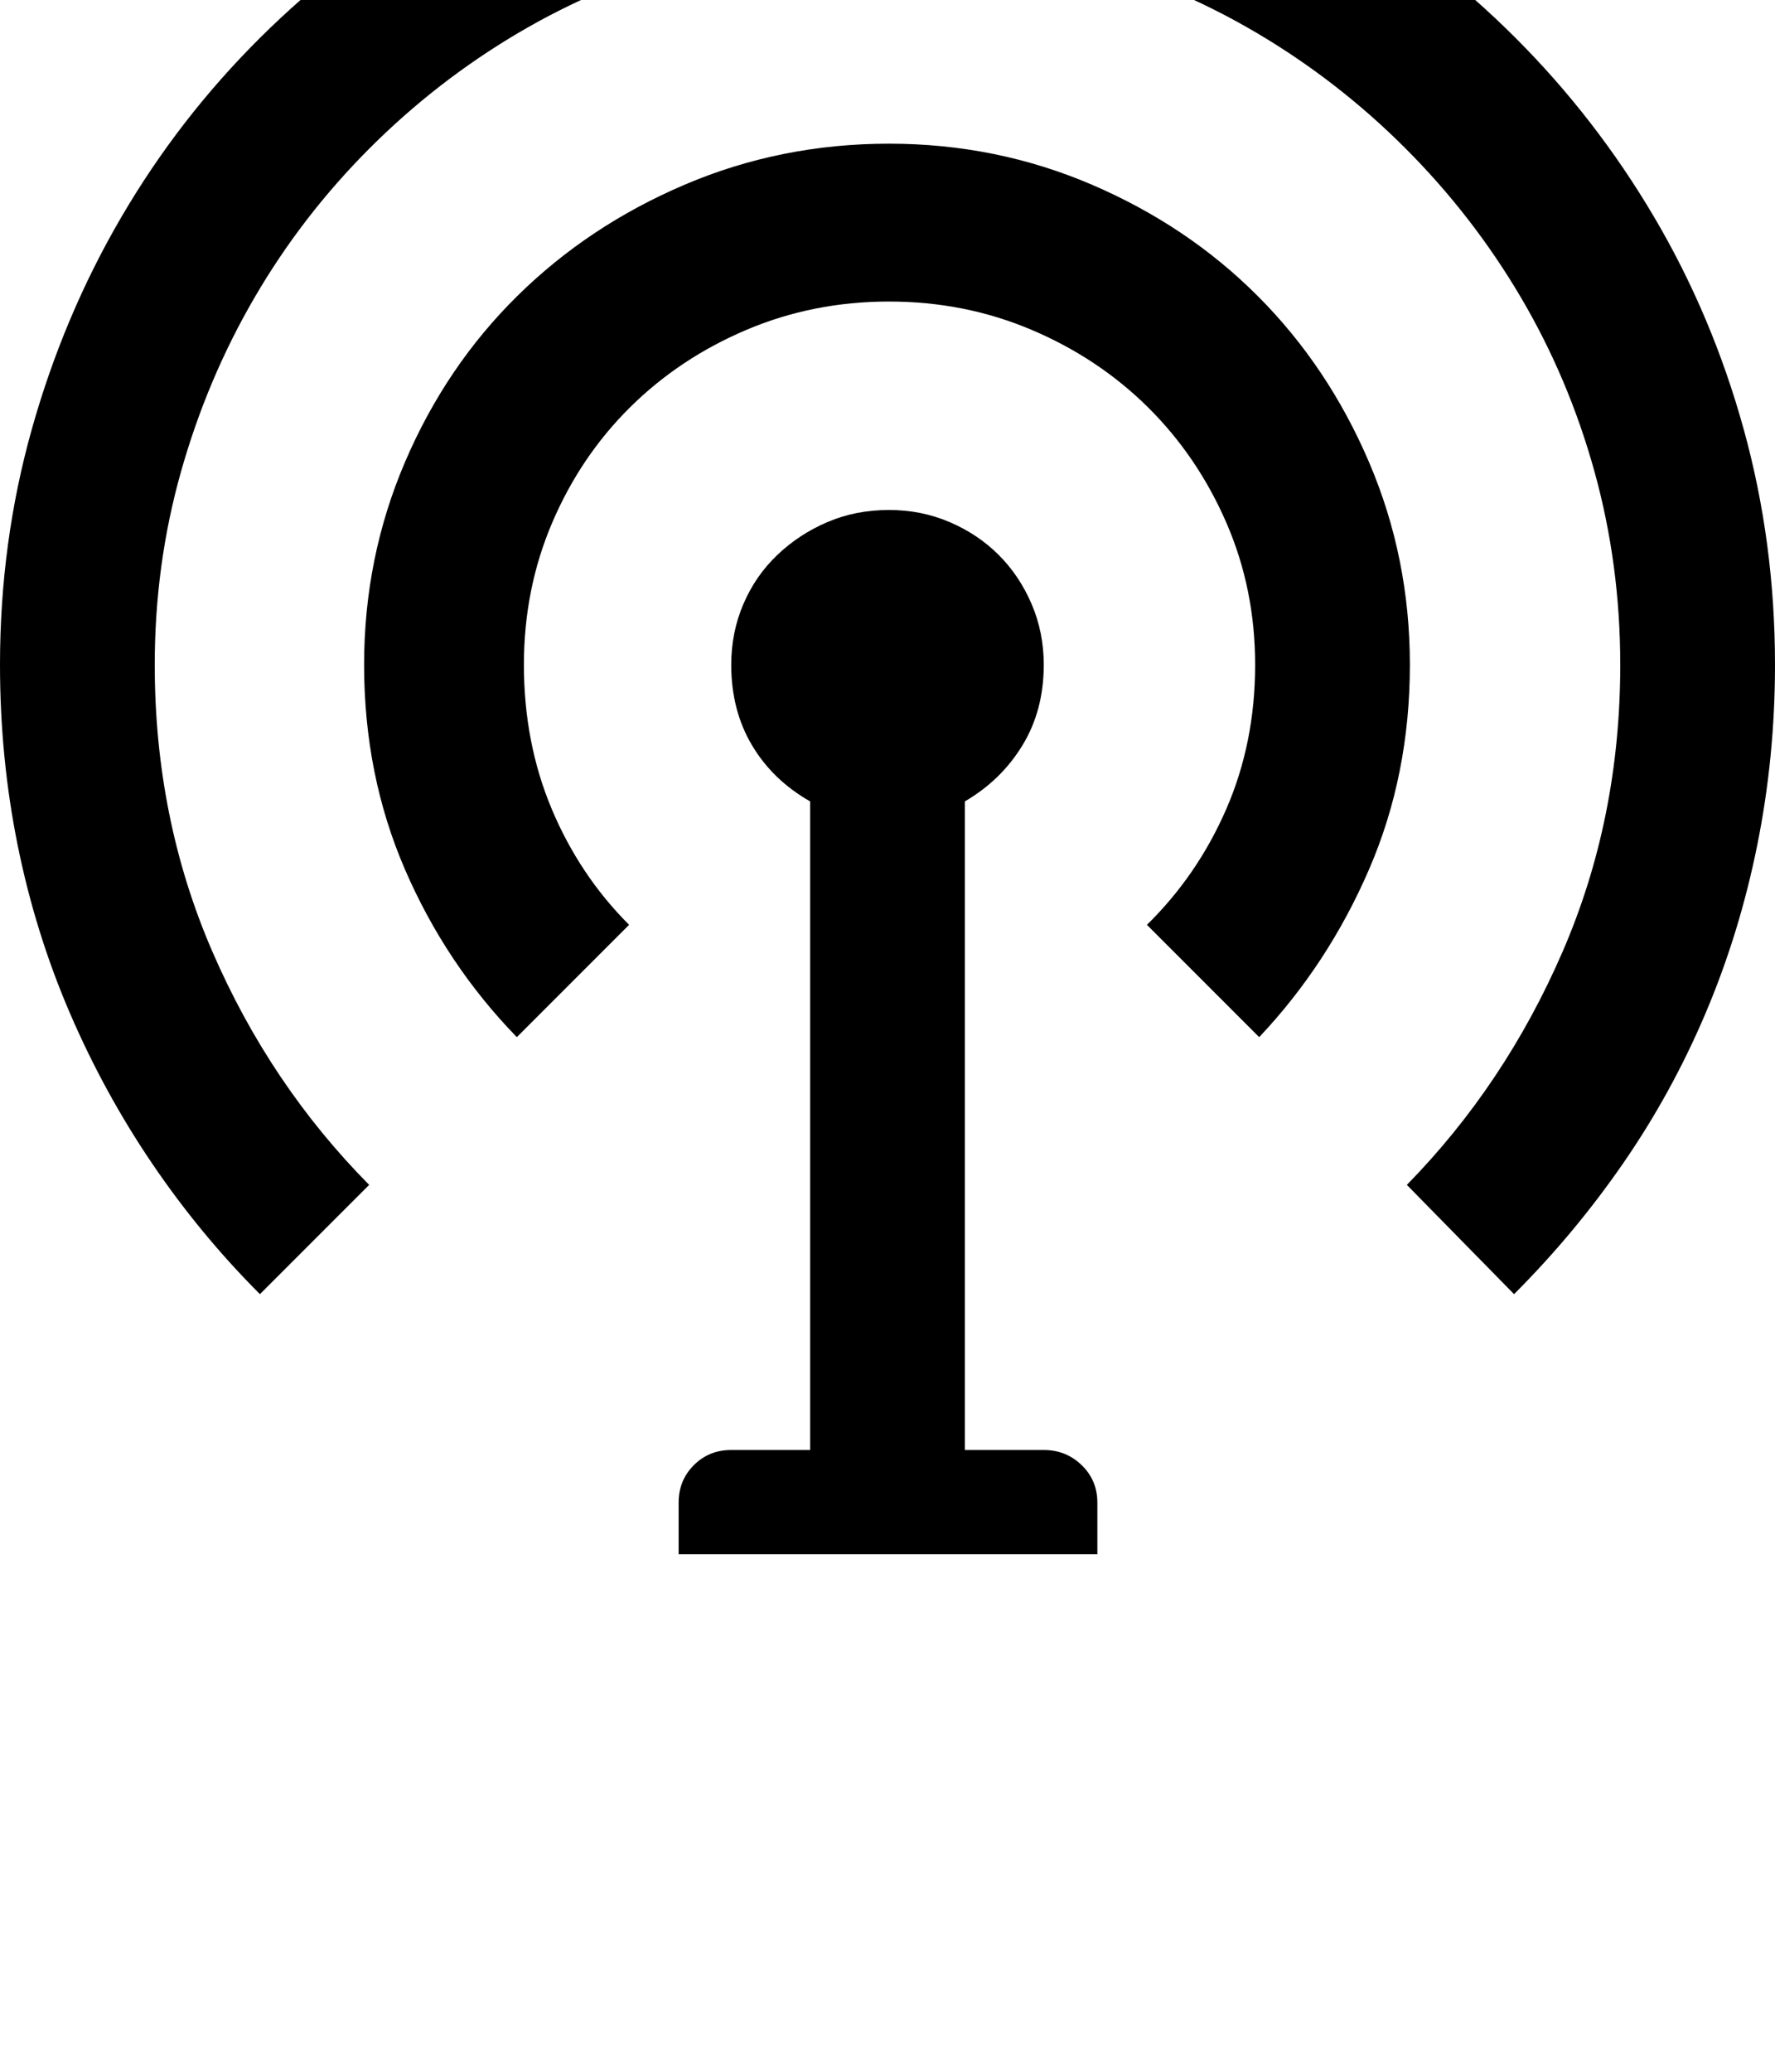<svg xmlns="http://www.w3.org/2000/svg" viewBox="0 0 1755 2048"><path d="M0 657q0-121 31.5-233T120 214.5t137-177 178-137T645-188t234-31q121 0 233 31t209.5 88.5 177 137 137 177T1724 424t31 233q0 91-17.5 178t-51 166-81.5 148.5-108 129.5l-106-108q97-99 154-230.5t57-283.5q0-99-25.5-191t-73-172.5-114-147-147-114-172.5-73T879-66q-101 0-193.5 25.5t-173 73-147 114-113.5 147T179 466t-26 191q0 152 57 283.5T365 1171l-108 108q-59-59-106.5-129T69 1001 17.5 835.5 0 657zm360 0q0-106 40.5-200.5t111-164 165.5-110T879 142q106 0 200.5 40.5t164 110 110 164T1394 657q0 109-40.5 202.5T1245 1025l-111-111q50-49 78.5-114.5T1241 657q0-75-28.5-140.5t-77.5-114-115-76.5-141-28-141 28-115 76.5-77 114T518 657q0 77 27.5 142.5T622 914l-111 111q-70-72-110.5-165.5T360 657zm311 879v-51q0-22 15-37t37-15h78V792q-37-21-57.5-55.5T723 657q0-32 12-60t33.5-48.5T818 516t61-12q32 0 60 12t48.5 32.5T1020 597t12 60q0 45-21 79.5T954 792v641h78q22 0 37.5 15t15.5 37v51H671z"/></svg>